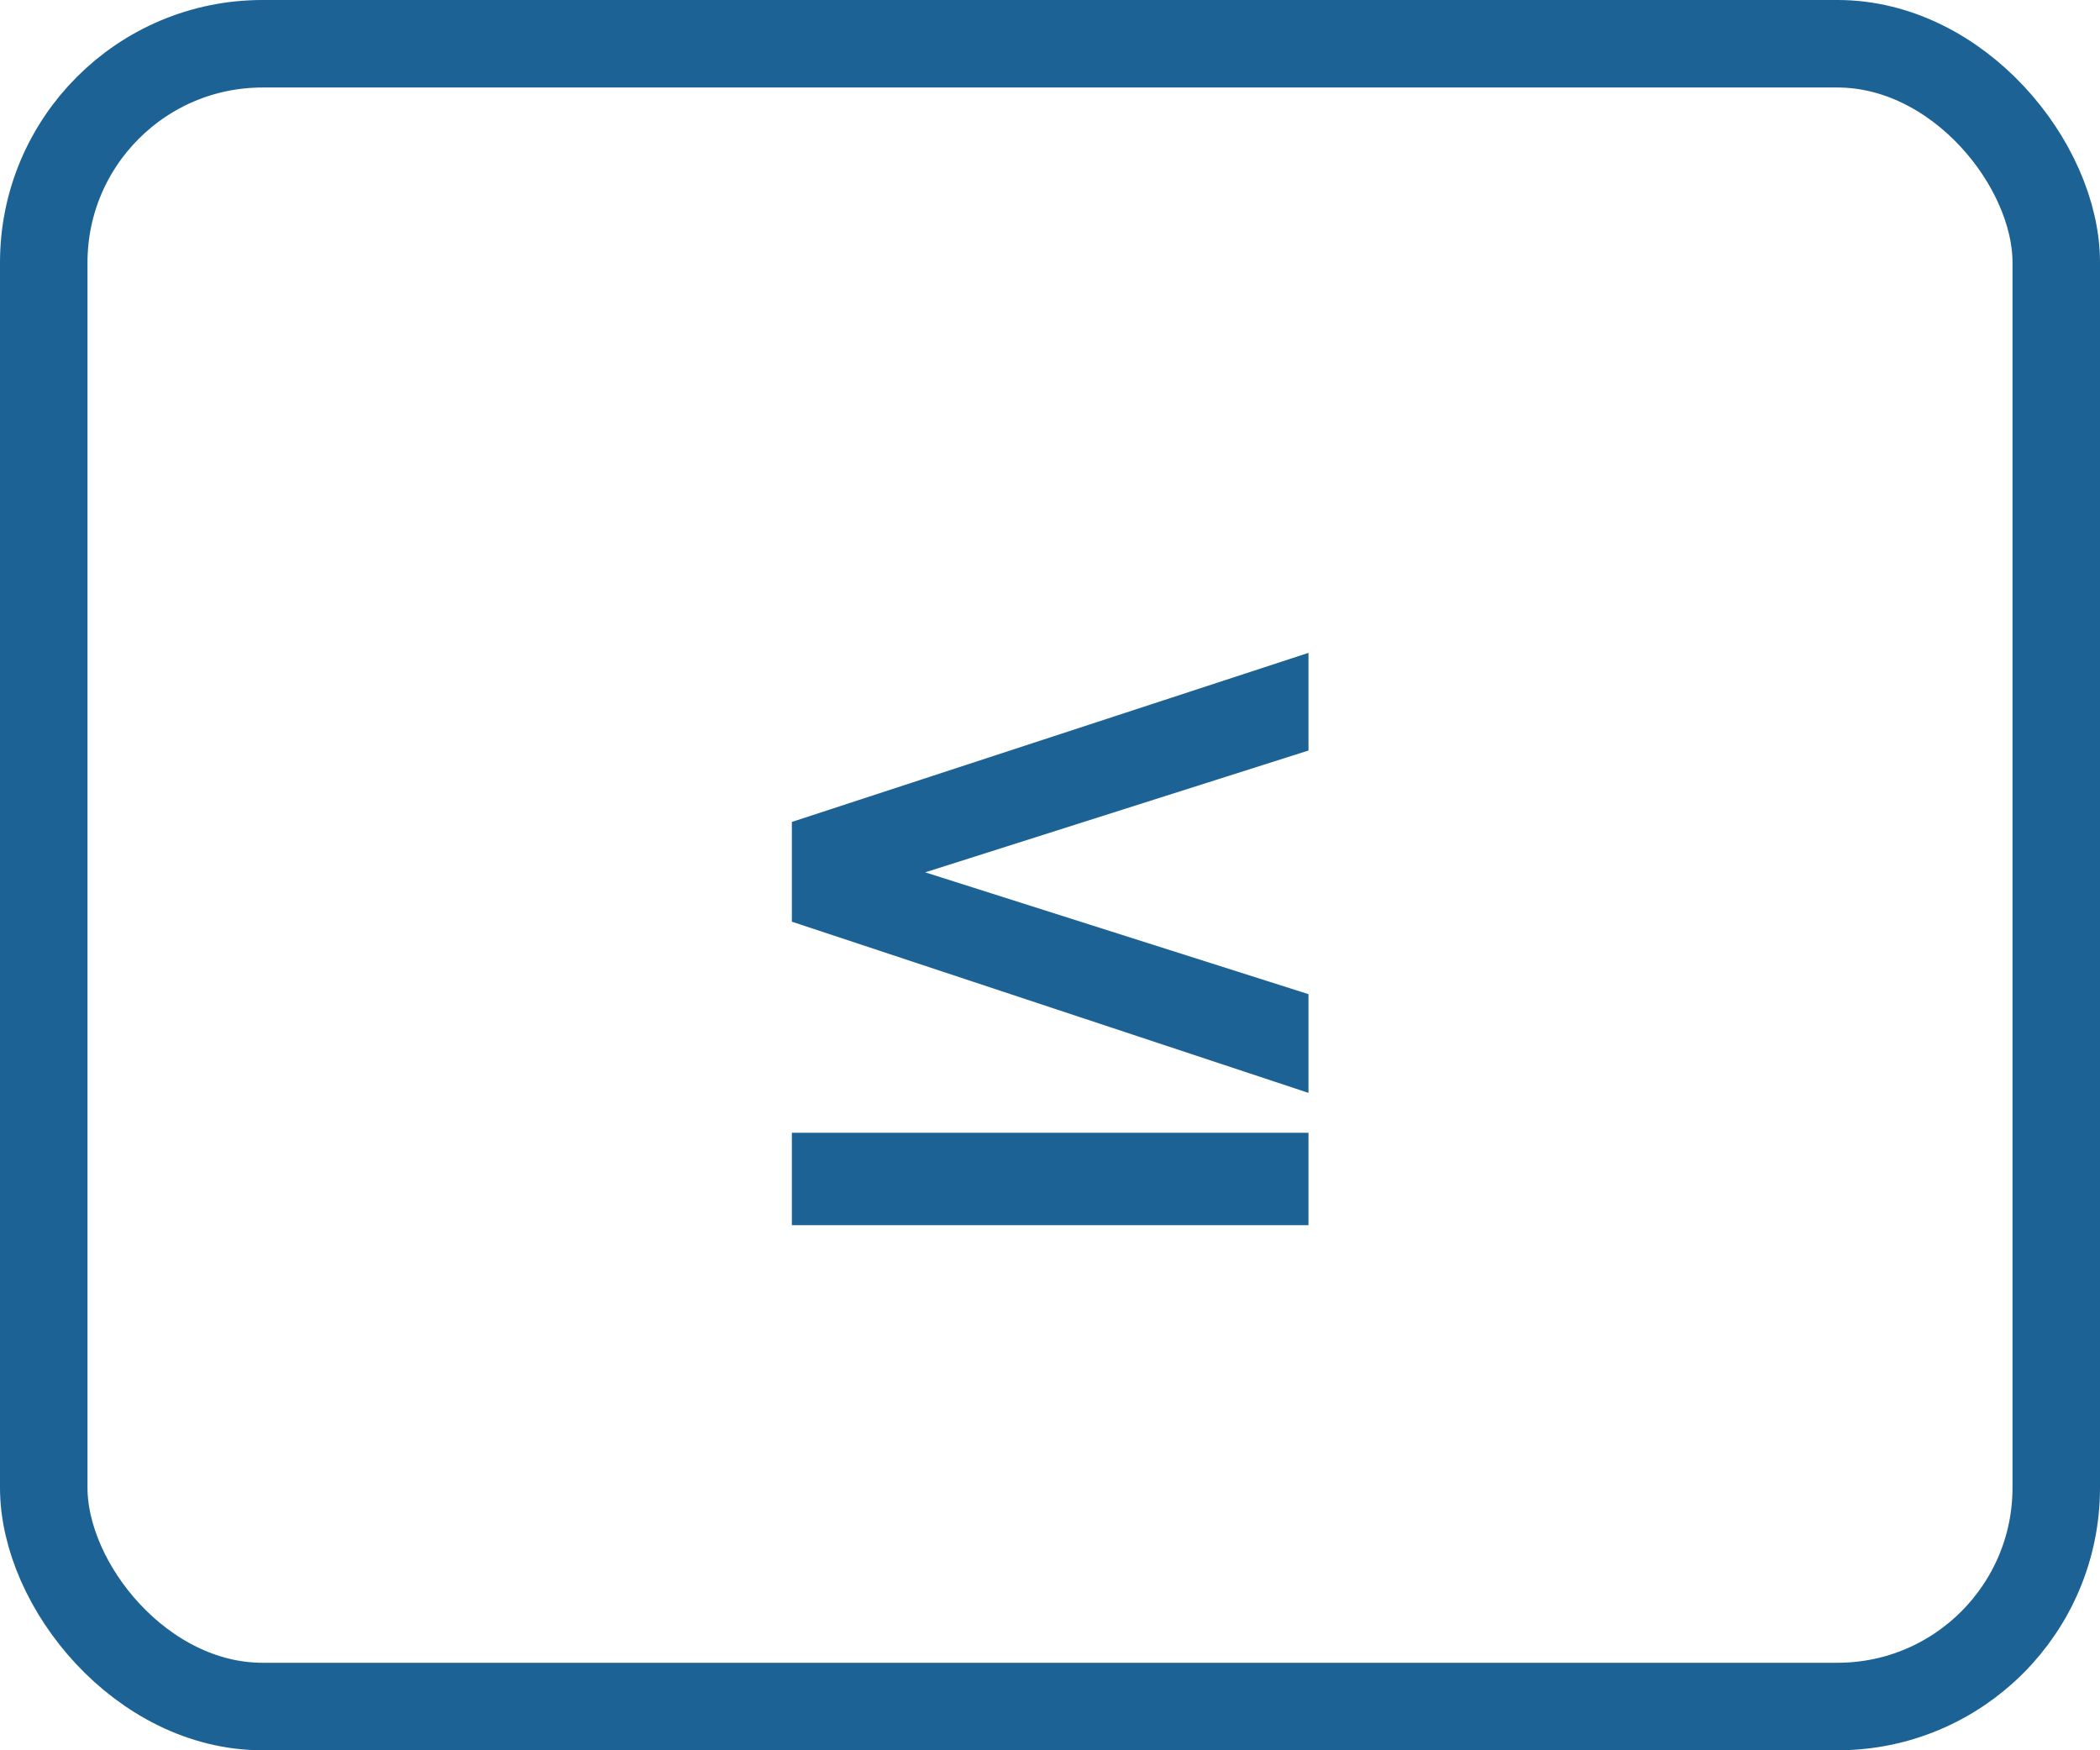 <svg width="24" height="20" viewBox="0 0 24 20" fill="none" xmlns="http://www.w3.org/2000/svg">
<path d="M14.954 8.576L10.574 9.968L14.954 11.36V12.488L9.05 10.532V9.392L14.954 7.46V8.576ZM9.05 12.944H14.954V14H9.05V12.944Z" fill="#1D6295"/>
<rect x="0.5" y="0.5" width="23" height="19" rx="2.5" stroke="#1D6295"/>
</svg>
